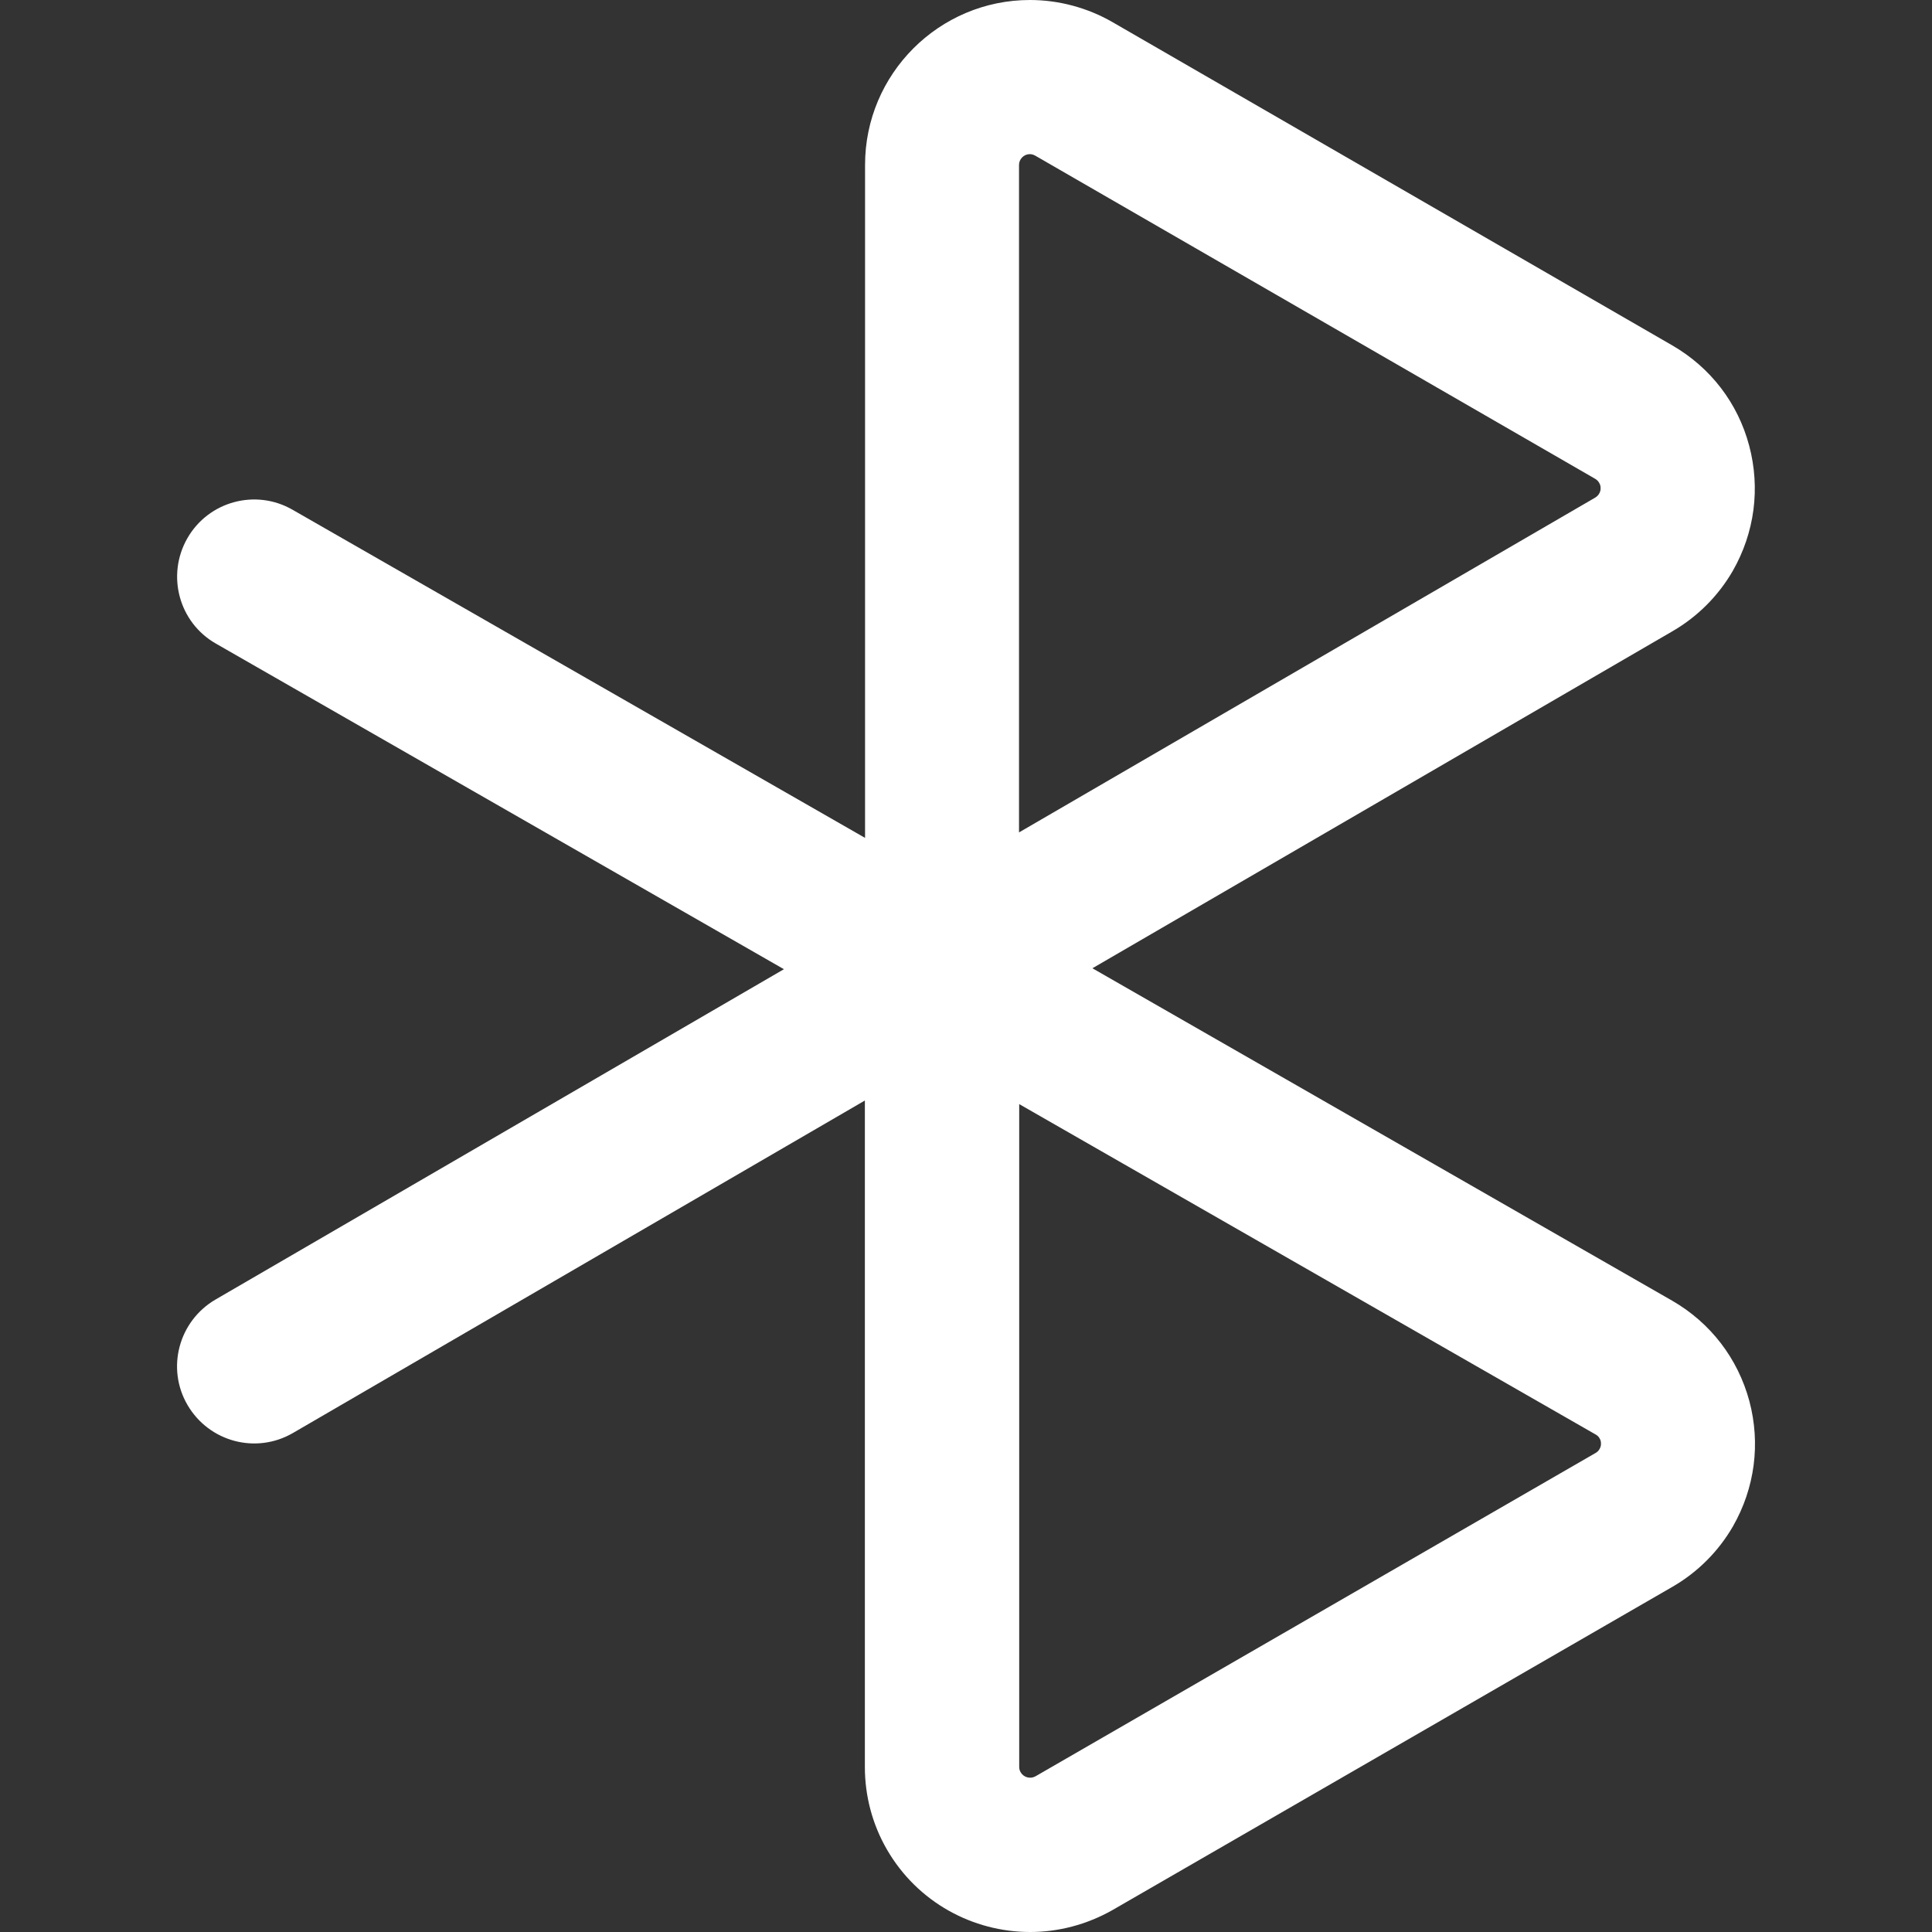<?xml version="1.0" standalone="no"?><!DOCTYPE svg PUBLIC "-//W3C//DTD SVG 1.1//EN" "http://www.w3.org/Graphics/SVG/1.1/DTD/svg11.dtd"><svg t="1694009015052" class="icon" viewBox="0 0 1024 1024" version="1.1" xmlns="http://www.w3.org/2000/svg" p-id="3573" width="16" height="16" xmlns:xlink="http://www.w3.org/1999/xlink"><rect x="0" y="0" width="1024" height="1024" fill="#333333" stroke="none"/><path d="M546 1024c-30.3 0-59.7-15.7-75.9-43.7-7.7-13.3-11.7-28.4-11.7-43.7V583.3L155.3 759.5c-19.6 11.4-44.5 4.7-55.9-14.8s-4.7-44.5 14.8-55.9l301.3-175.1-301.1-172.6c-19.6-11.2-26.3-36.2-15.1-55.8s36.2-26.4 55.8-15.1l303.4 173.9V87.4c0-48.2 39.2-87.4 87.4-87.4 15.3 0 30.5 4.1 43.7 11.7l296.8 171.4c20.2 11.7 34.7 30.5 40.7 53.1s2.9 46.1-8.7 66.4c-7.7 13.3-18.7 24.3-32 32L579 513.2l307.3 176.2c20.3 11.7 34.8 30.6 40.9 53.2 6 22.6 2.9 46.1-8.7 66.4-7.7 13.3-18.7 24.3-32 32l-296.9 171.4c-13.8 7.8-28.8 11.6-43.6 11.6z m-5.8-438.8v351.4c0 1 0.3 2 0.8 2.8 1.6 2.7 5.1 3.6 7.8 2.1l296.9-171.4c0.9-0.5 1.6-1.2 2.1-2.1 1-1.7 0.8-3.3 0.6-4.3-0.3-1-1-2.5-2.7-3.4L540.2 585.2z m5.6-503.5c-3.1 0-5.7 2.6-5.7 5.7v353.8l305.3-177.4c1-0.6 1.7-1.3 2.2-2.2 1-1.7 0.8-3.3 0.6-4.3-0.3-1-1-2.5-2.7-3.5L548.7 82.5c-0.9-0.5-1.9-0.8-2.9-0.8z" fill="#ffffff" p-id="3574"></path></svg>
